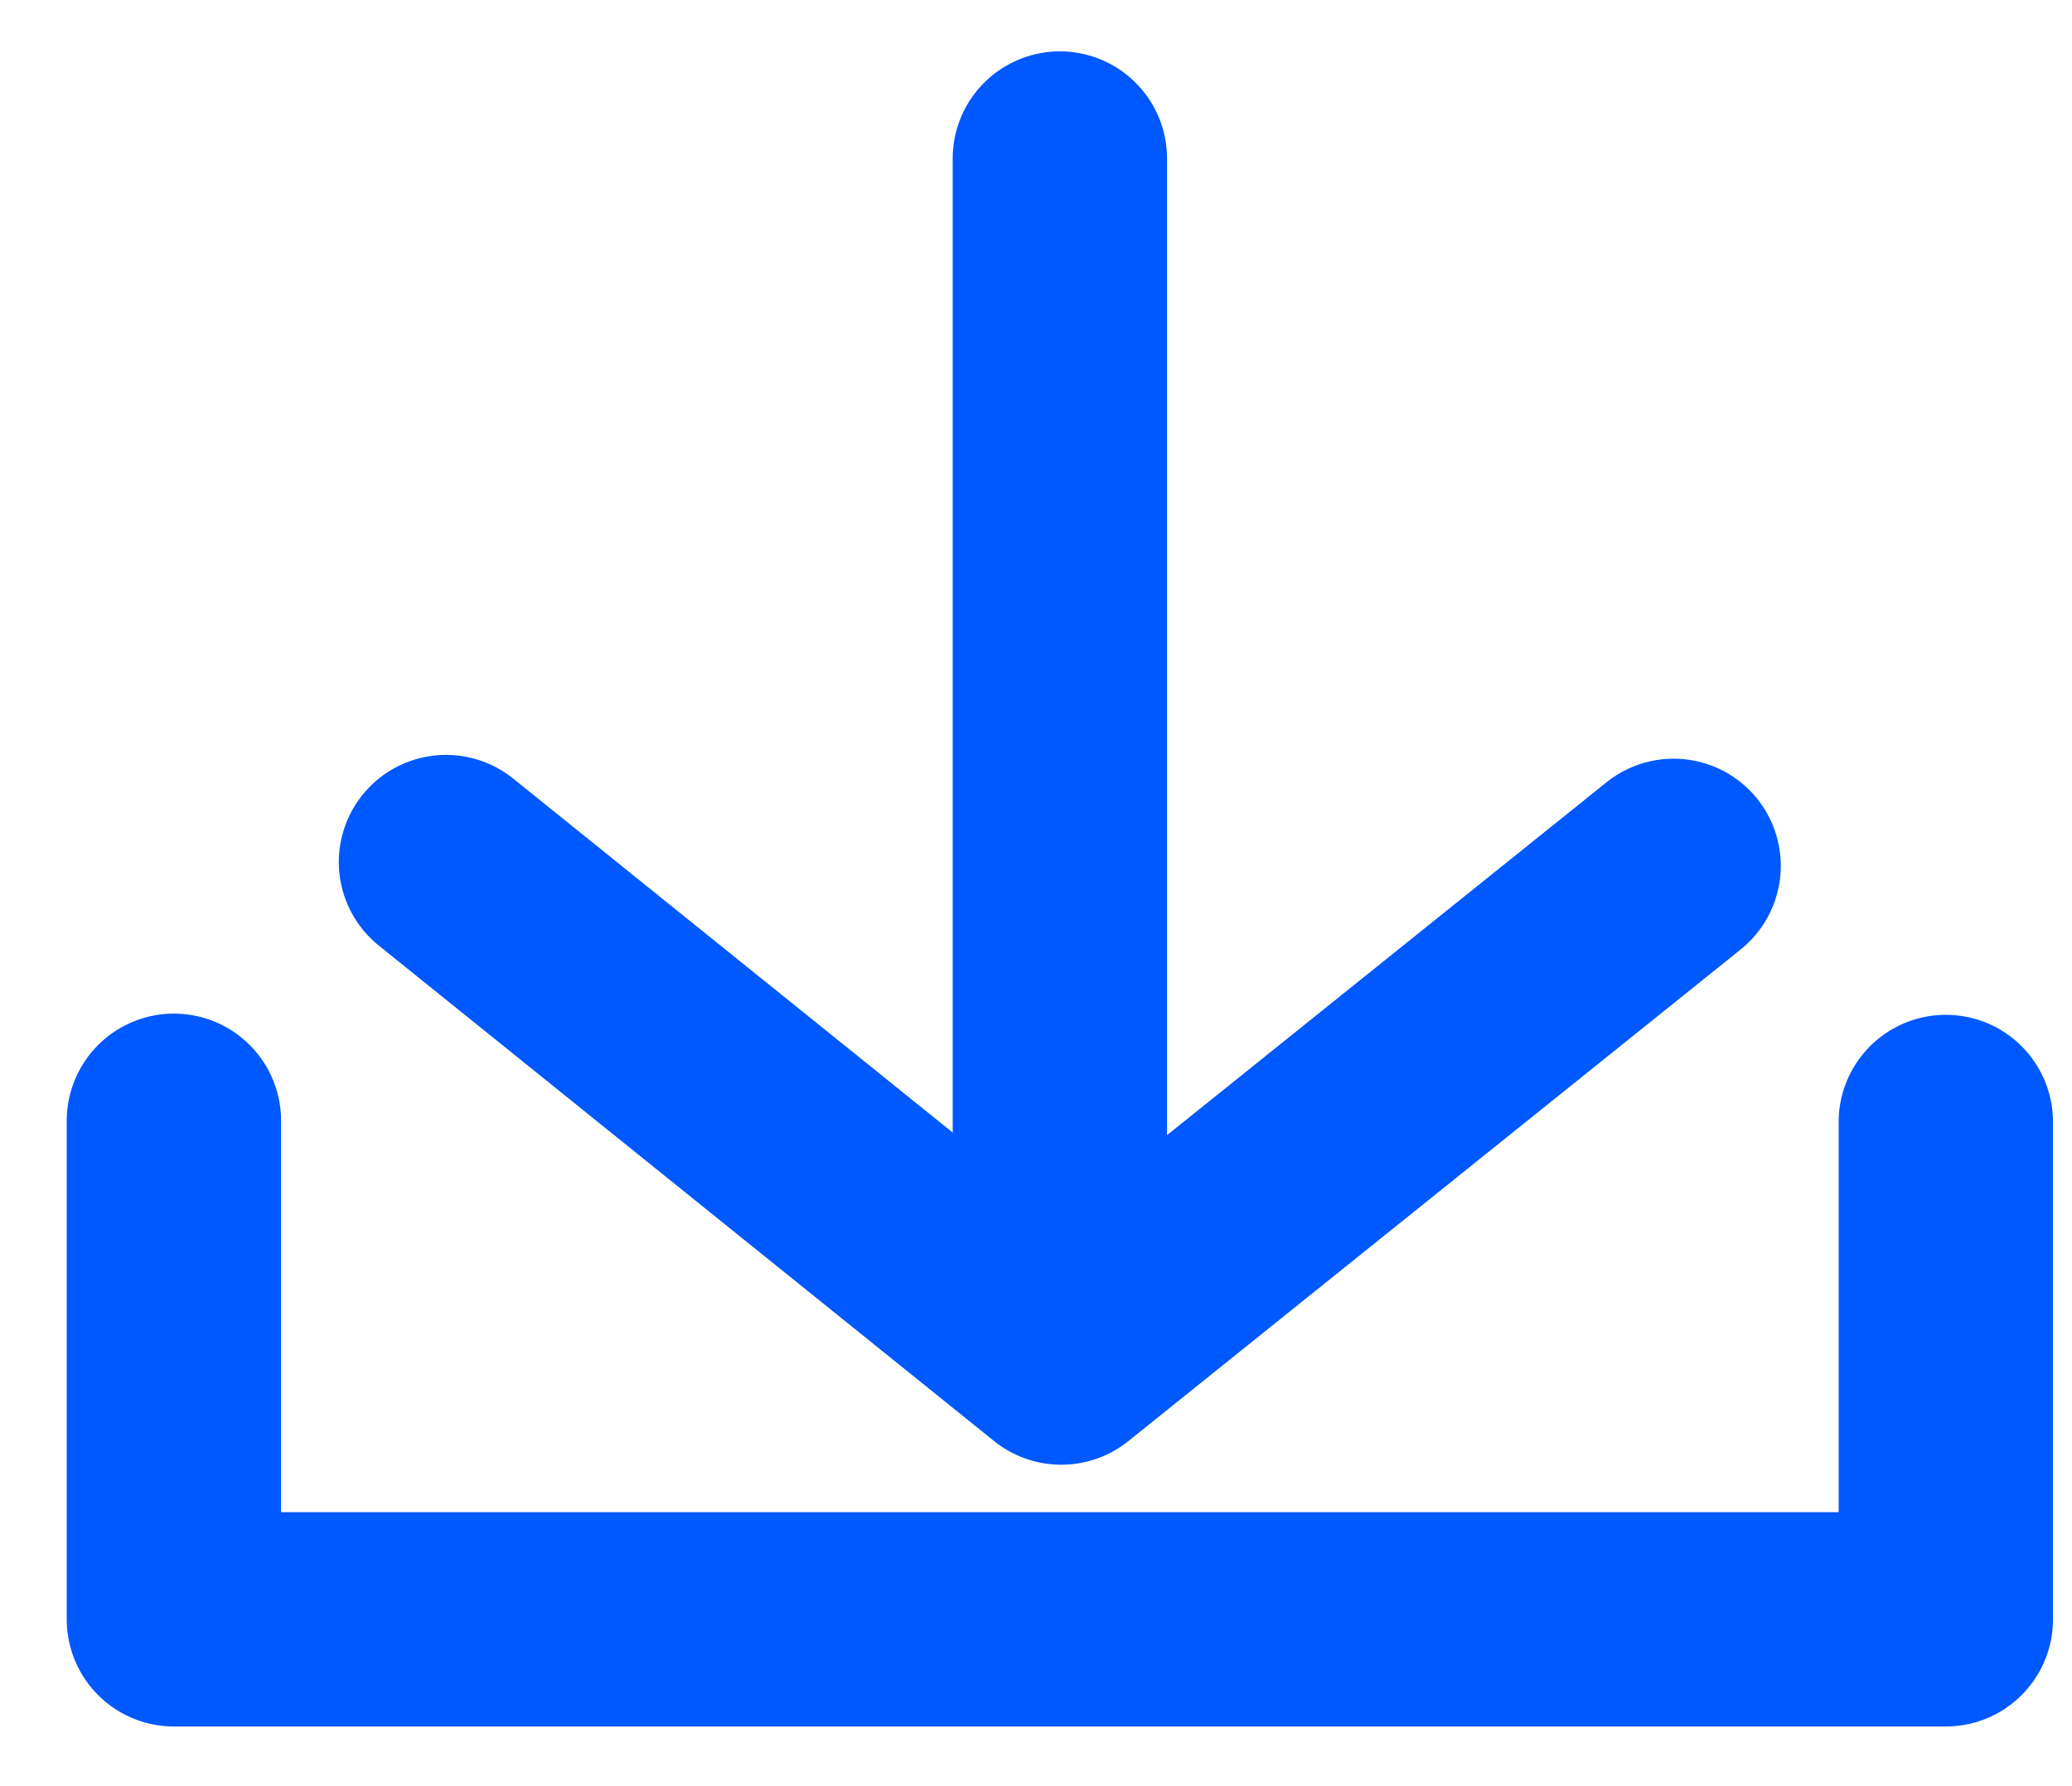 <svg width="29" height="25" viewBox="0 0 29 25" fill="none" xmlns="http://www.w3.org/2000/svg">
<path d="M6.242 12.066L14.853 19.001L23.424 12.119" stroke="#0058FF" stroke-width="3" stroke-linecap="round" stroke-linejoin="round"/>
<path d="M14.834 18.484V2.219" stroke="#0058FF" stroke-width="3" stroke-linecap="round" stroke-linejoin="round"/>
<path d="M2.434 15.687V22.665H27.234V15.704" stroke="#0058FF" stroke-width="3" stroke-linecap="round" stroke-linejoin="round"/>
</svg>

